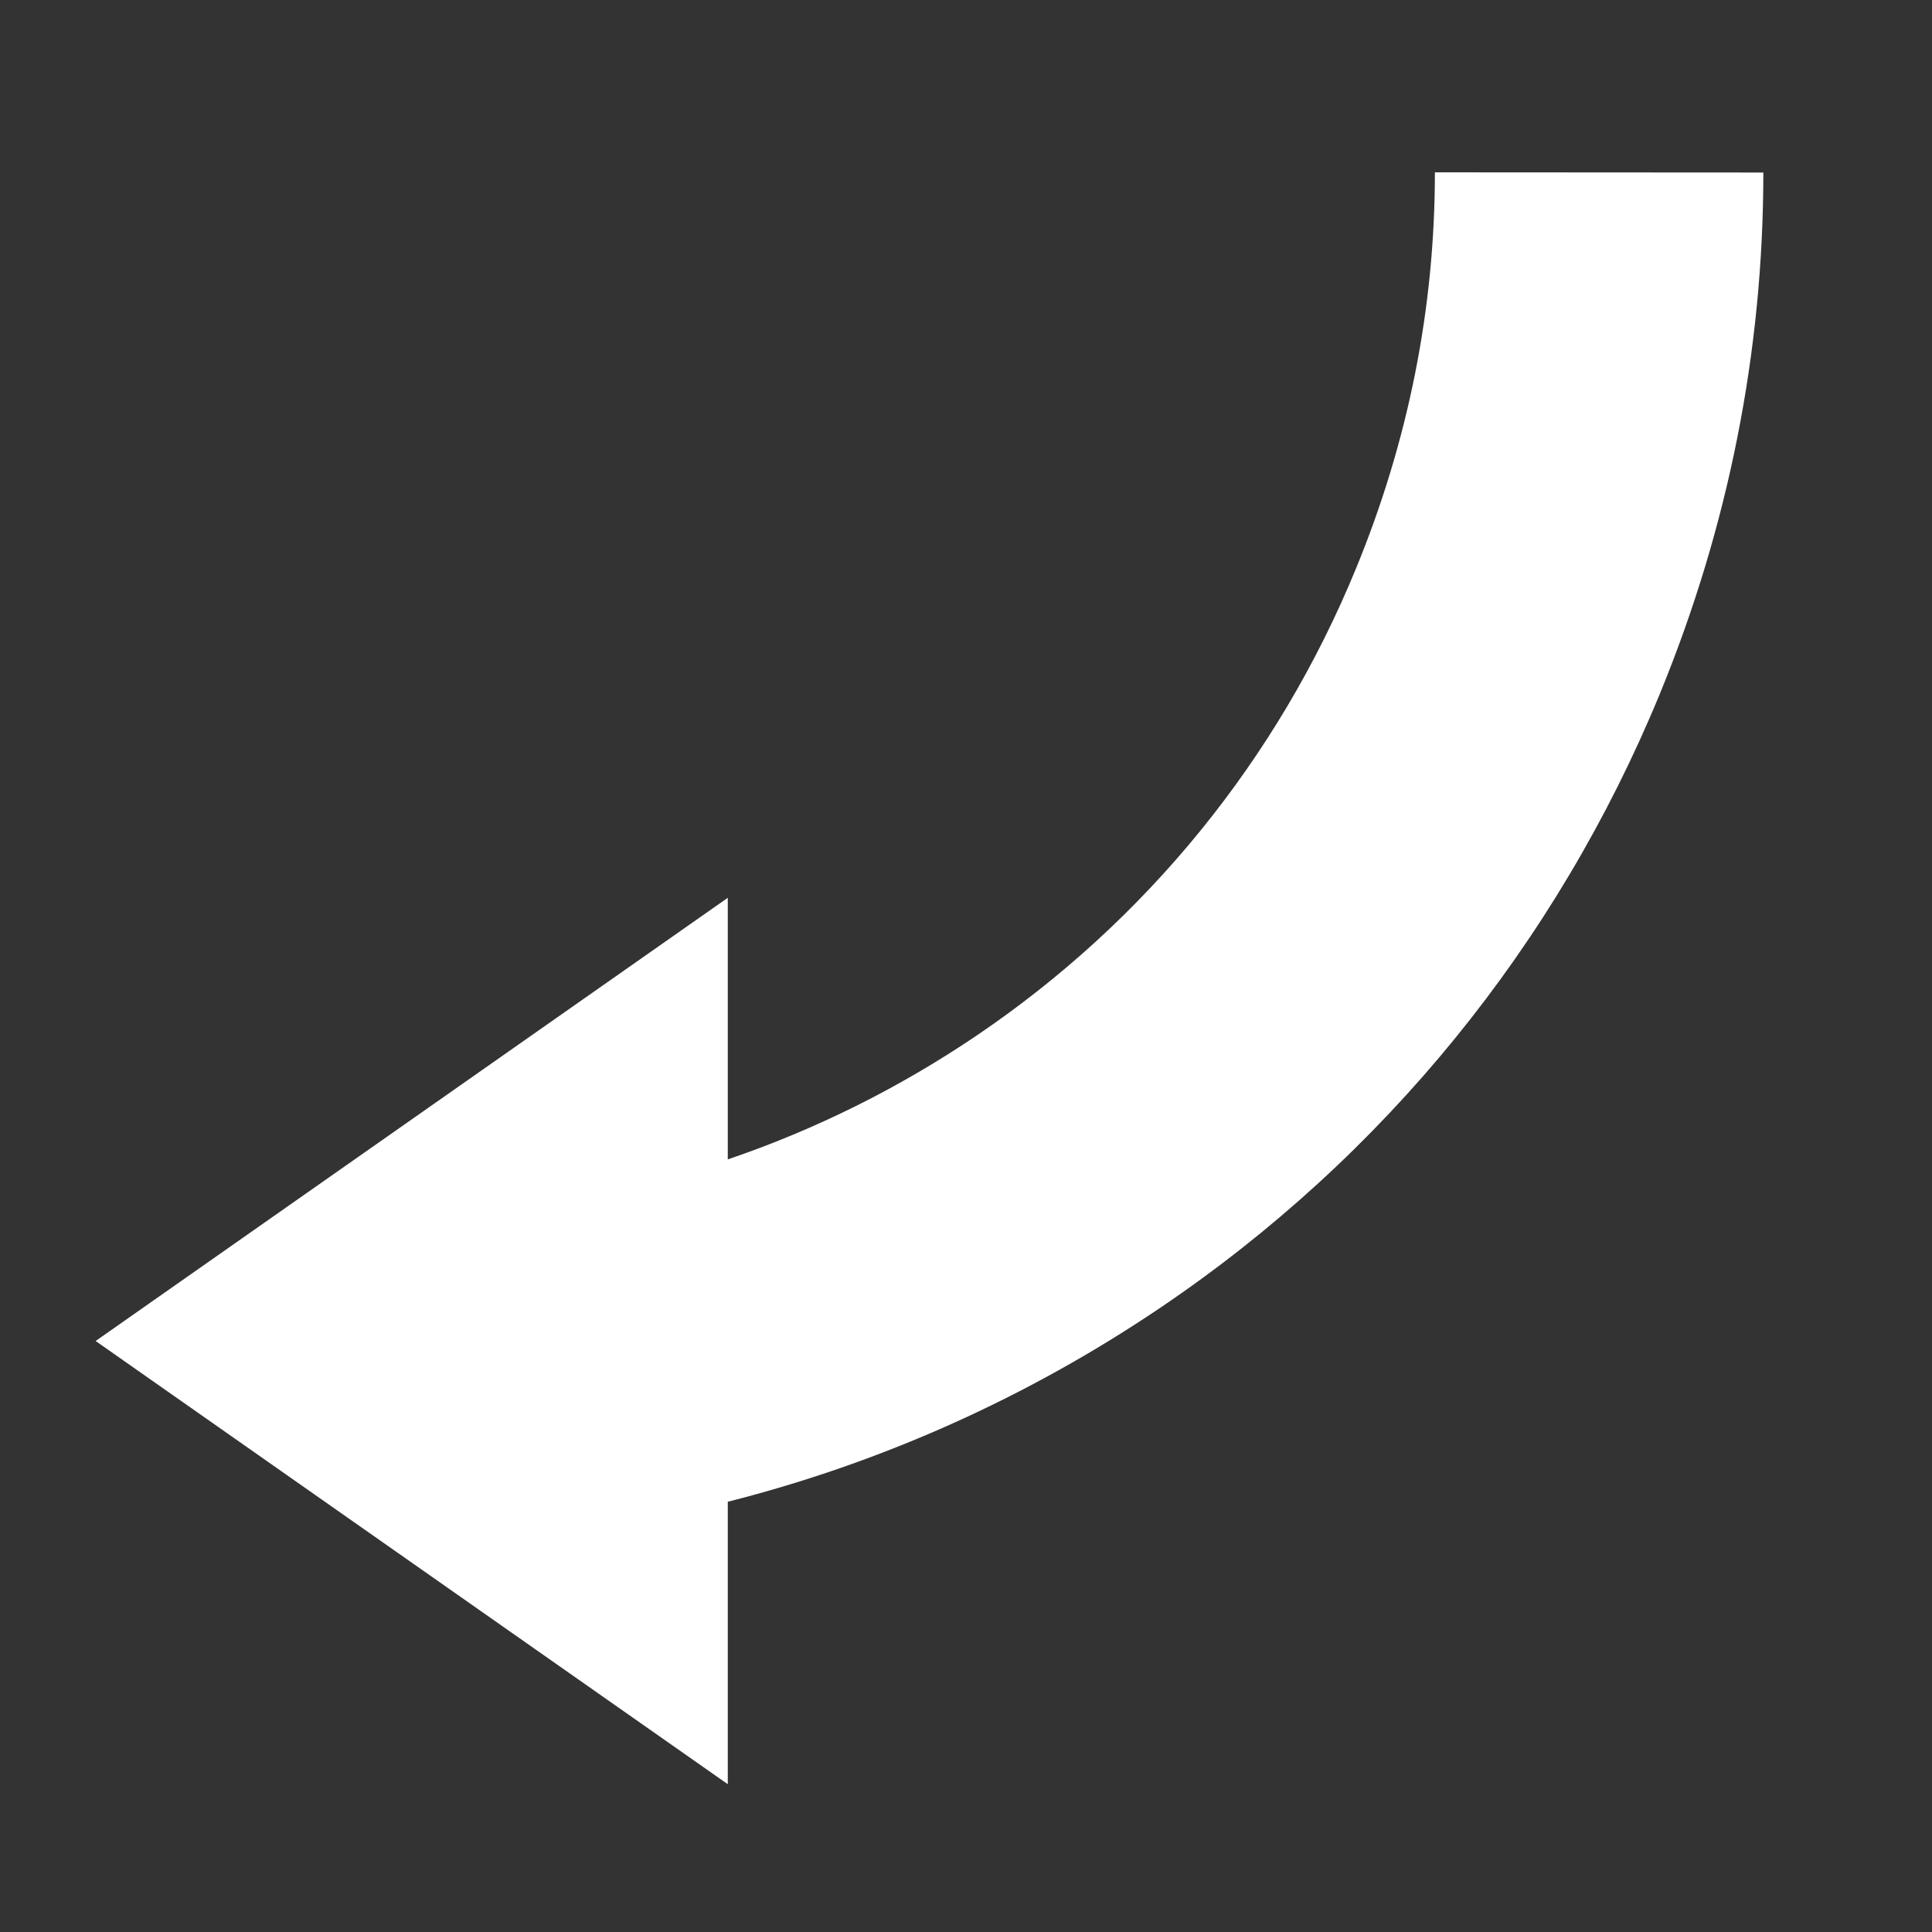 <?xml version="1.0" encoding="utf-8"?>
<!-- Generator: Adobe Illustrator 17.1.0, SVG Export Plug-In . SVG Version: 6.00 Build 0)  -->
<!DOCTYPE svg PUBLIC "-//W3C//DTD SVG 1.1//EN" "http://www.w3.org/Graphics/SVG/1.1/DTD/svg11.dtd">
<svg version="1.1" id="Capa_1" xmlns="http://www.w3.org/2000/svg" xmlns:xlink="http://www.w3.org/1999/xlink" x="0px" y="0px"
	 width="1000px" height="1000px" viewBox="0 0 1000 1000" enable-background="new 0 0 1000 1000" xml:space="preserve">
<rect x="0" y="0" width="1000" height="1000" fill="#333333" stroke="none"/>
<g>
	<path fill="#fff" d="M912.7,89.3l-170-0.1c0,70.4-13.8,139.4-40.9,205.2C661.3,393,593.4,476.5,505.5,536c-40.2,27.2-83.5,48.7-128.8,64.1
		V464.7L49.5,694.1l327.2,229.4V777.3c79.4-20.1,155.2-54,224-100.5c115.7-78.2,205-188,258.4-317.6
		C894.6,272.8,912.7,182,912.7,89.3z"/>
	</g>
</svg>
